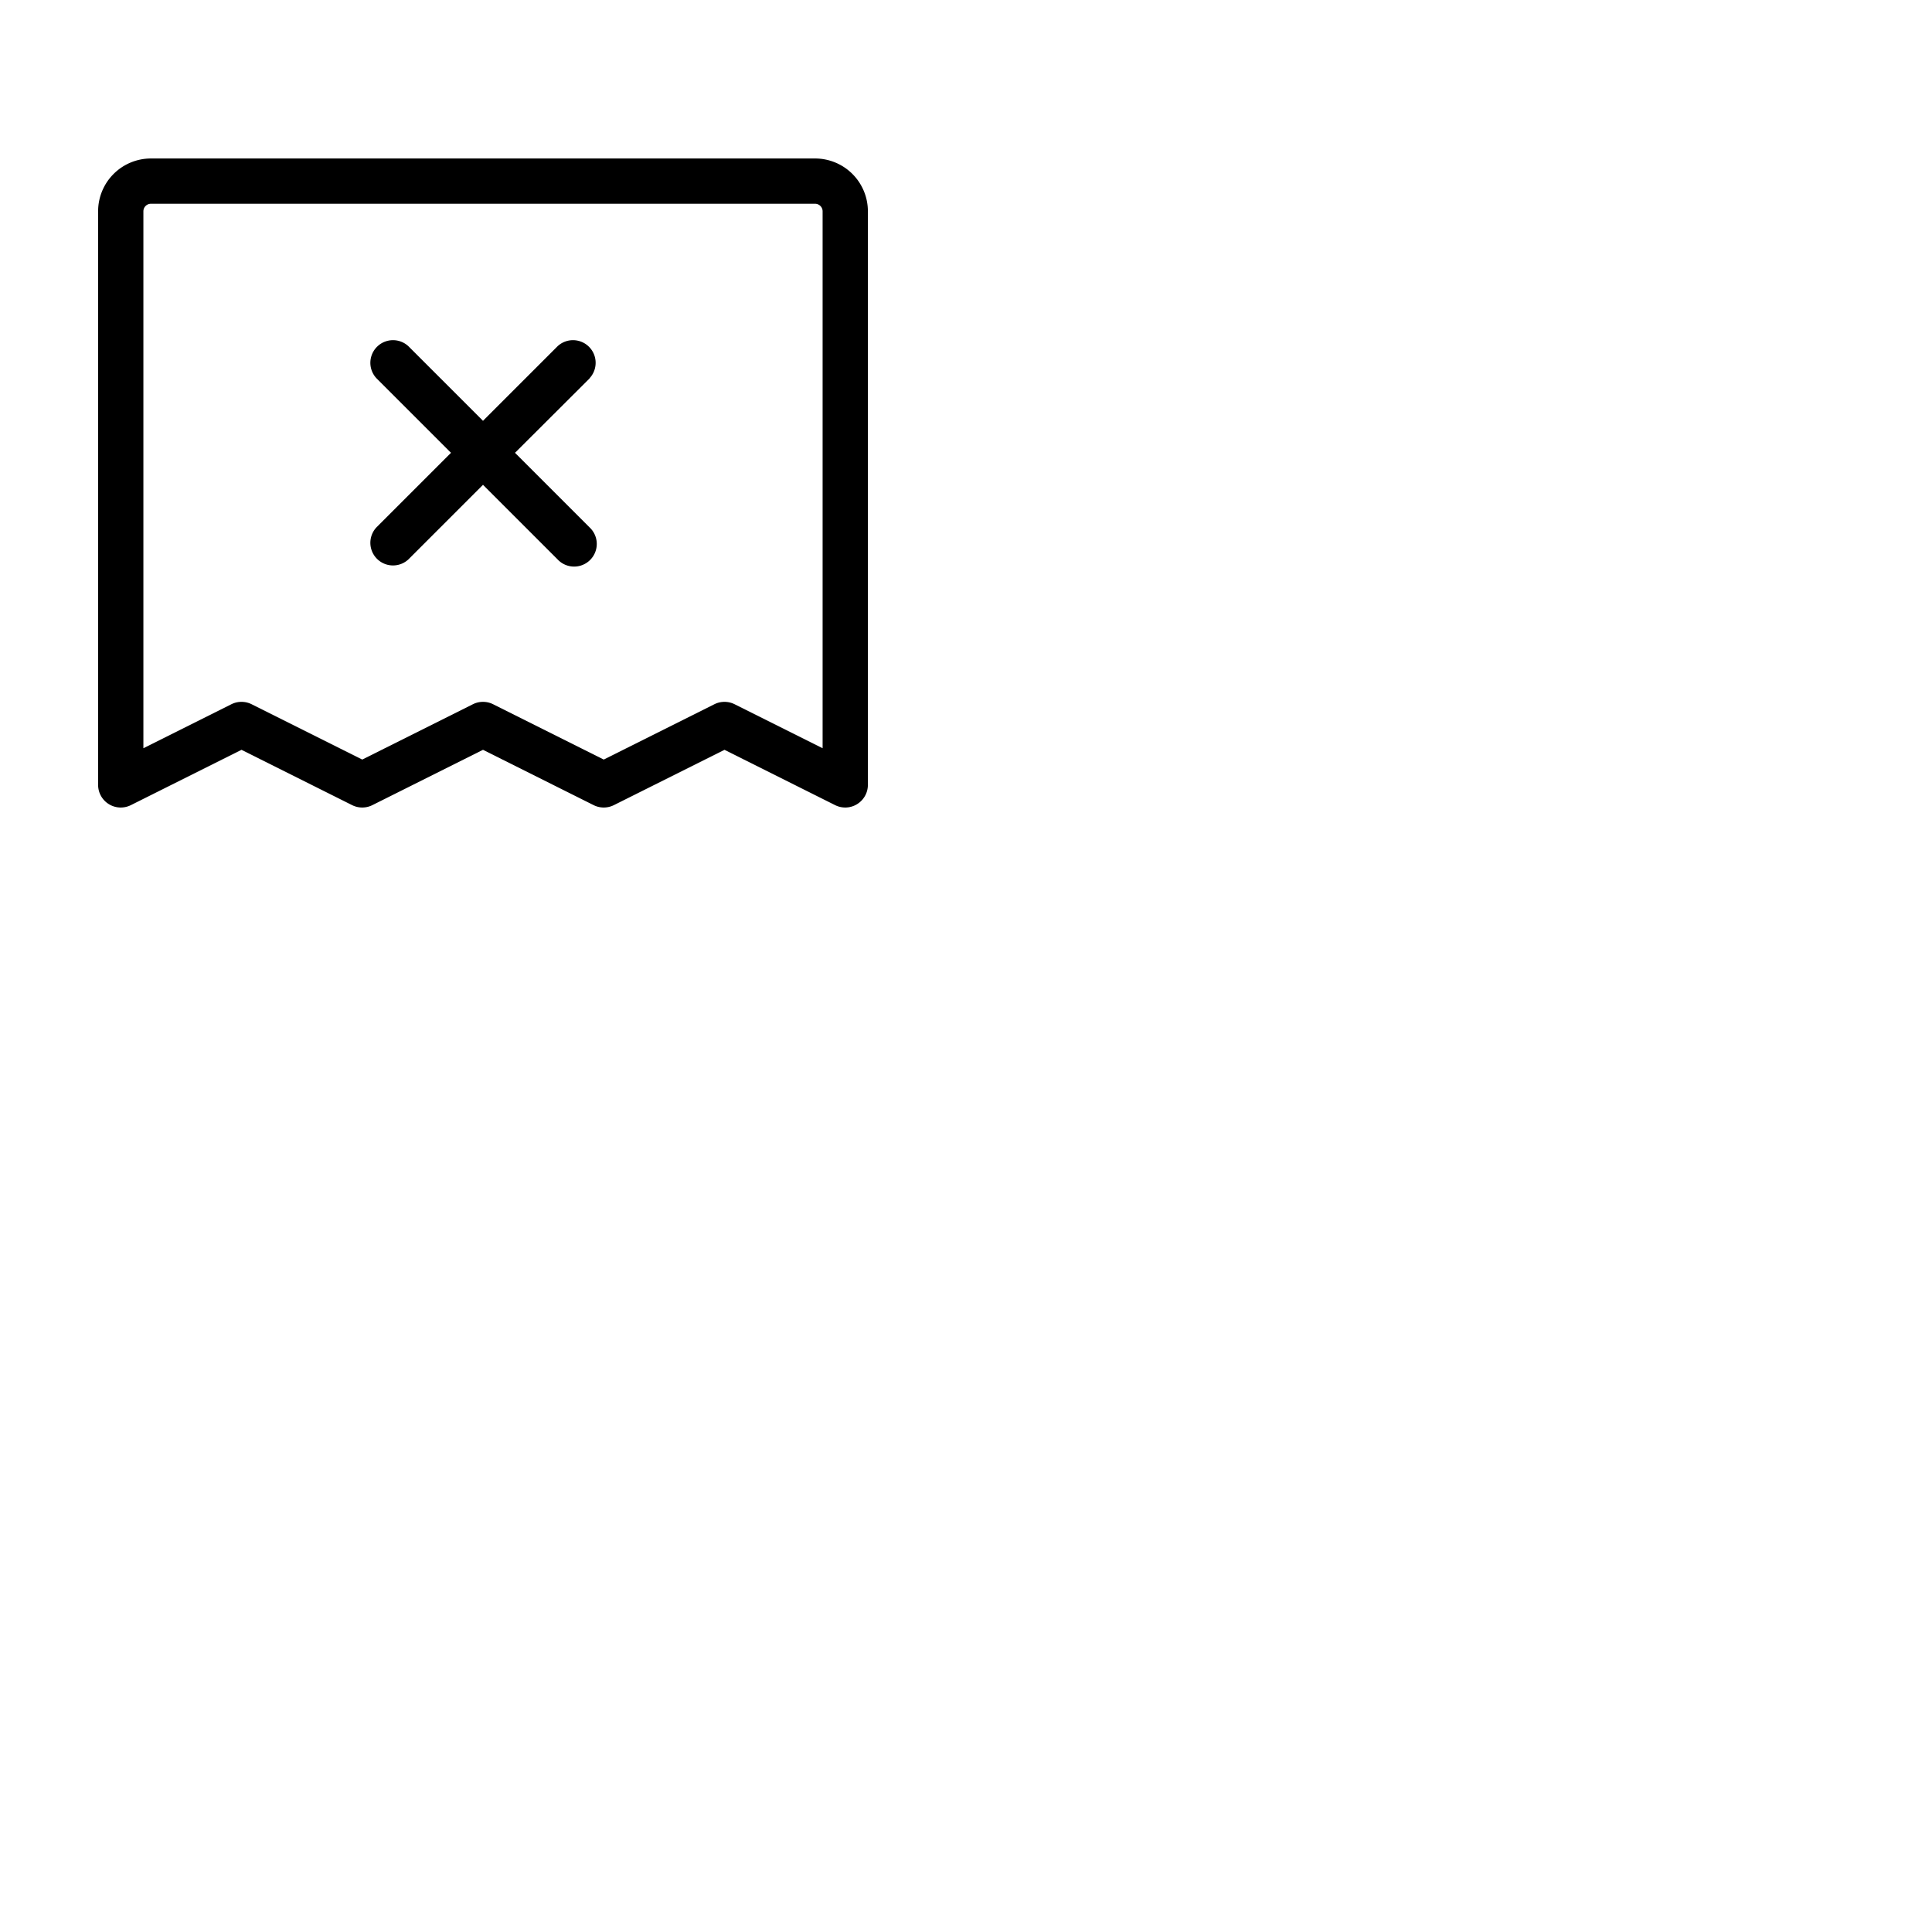 <svg xmlns="http://www.w3.org/2000/svg" version="1.1" viewBox="0 0 512 512" fill="currentColor"><path fill="currentColor" d="M216 42H40a14 14 0 0 0-14 14v152a6 6 0 0 0 8.68 5.37L64 198.71l29.32 14.66a6 6 0 0 0 5.36 0L128 198.71l29.32 14.66a6 6 0 0 0 5.36 0L192 198.71l29.32 14.66a6 6 0 0 0 2.68.63a5.93 5.93 0 0 0 3.15-.9A6 6 0 0 0 230 208V56a14 14 0 0 0-14-14m2 156.29l-23.32-11.66a6 6 0 0 0-5.36 0L160 201.29l-29.32-14.66a6 6 0 0 0-5.36 0L96 201.29l-29.32-14.66a6 6 0 0 0-5.36 0L38 198.29V56a2 2 0 0 1 2-2h176a2 2 0 0 1 2 2Zm-61.76-98L136.48 120l19.76 19.76a6 6 0 1 1-8.48 8.48L128 128.48l-19.76 19.76a6 6 0 0 1-8.48-8.48L119.52 120l-19.76-19.76a6 6 0 0 1 8.48-8.48L128 111.52l19.76-19.76a6 6 0 0 1 8.48 8.48Z"/></svg>